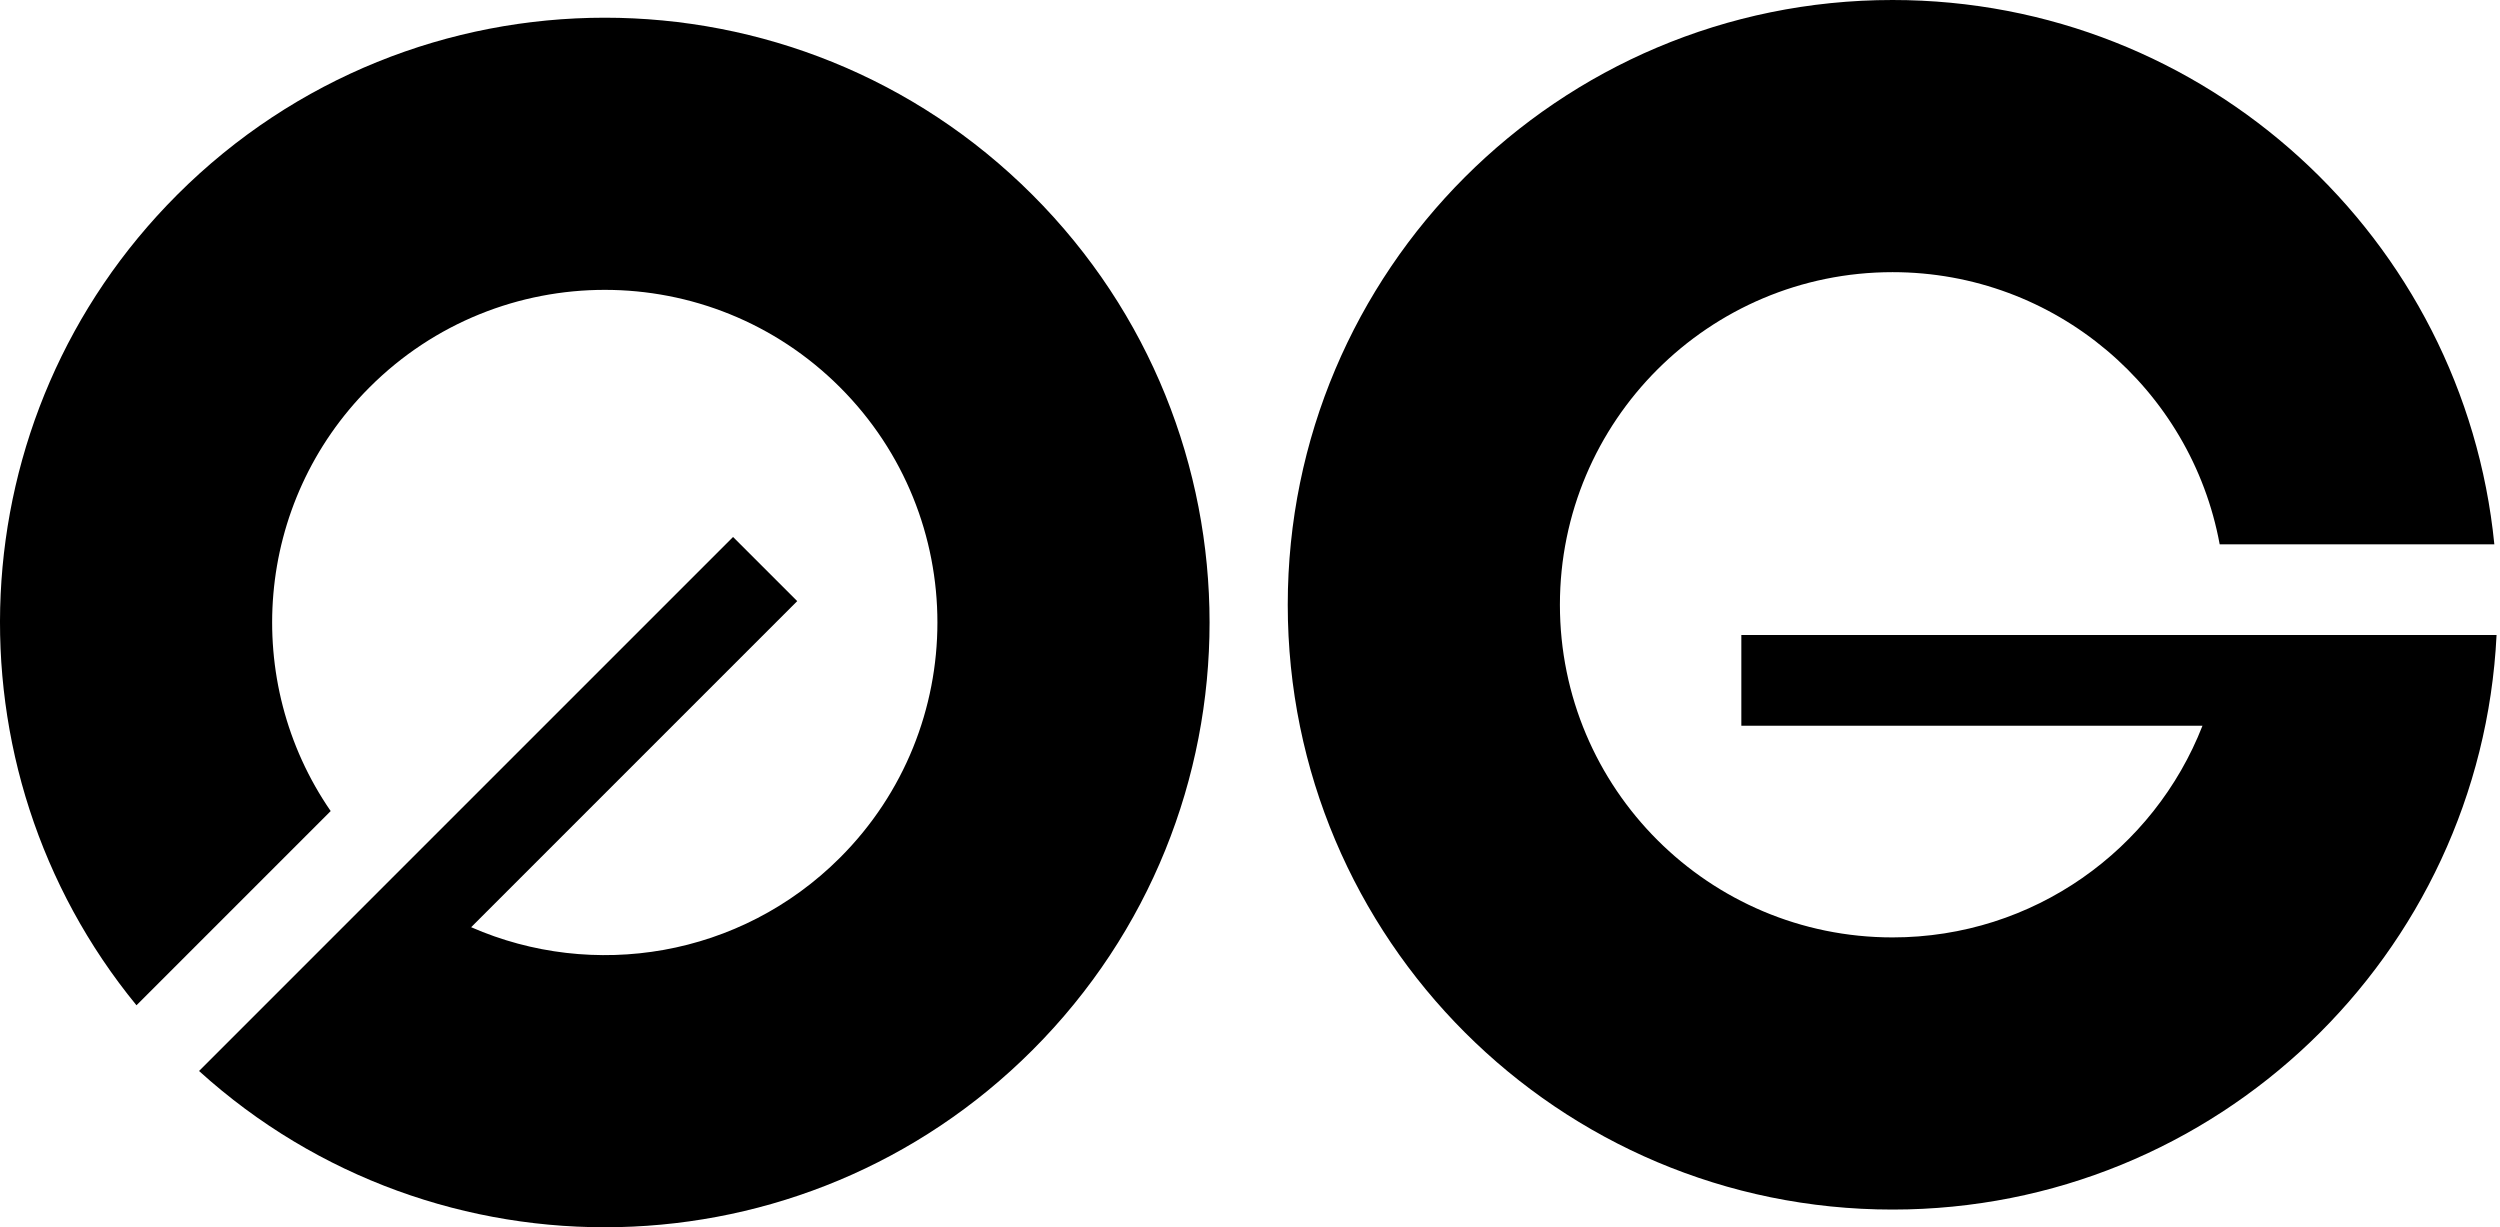 <svg width="110" height="54" viewBox="0 0 110 54" fill="none" xmlns="http://www.w3.org/2000/svg">
<path d="M45.427 46.206C35.35 56.282 19.203 56.588 8.758 47.124L17.244 38.637L32.255 23.627L35.078 26.449L20.73 40.797C26.09 43.146 32.571 42.127 36.96 37.739C42.675 32.023 42.675 22.757 36.96 17.041C31.244 11.325 21.977 11.325 16.261 17.041C11.188 22.114 10.618 29.985 14.55 35.687L6.005 44.232C-2.559 33.779 -1.963 18.33 7.794 8.573C18.186 -1.819 35.035 -1.819 45.427 8.573C55.819 18.965 55.819 35.814 45.427 46.206Z" fill="black"/>
<path d="M83.271 53.221C97.522 53.221 109.156 42.019 109.849 27.941H76.619V31.933H96.909C94.78 37.384 89.477 41.246 83.272 41.246C75.188 41.246 68.636 34.694 68.636 26.61C68.636 18.527 75.188 11.975 83.272 11.975C90.446 11.975 96.415 17.137 97.666 23.95H109.751C108.415 10.502 97.07 0 83.271 0C68.575 0 56.661 11.914 56.661 26.61C56.661 41.307 68.575 53.221 83.271 53.221Z" fill="black"/>
</svg>
